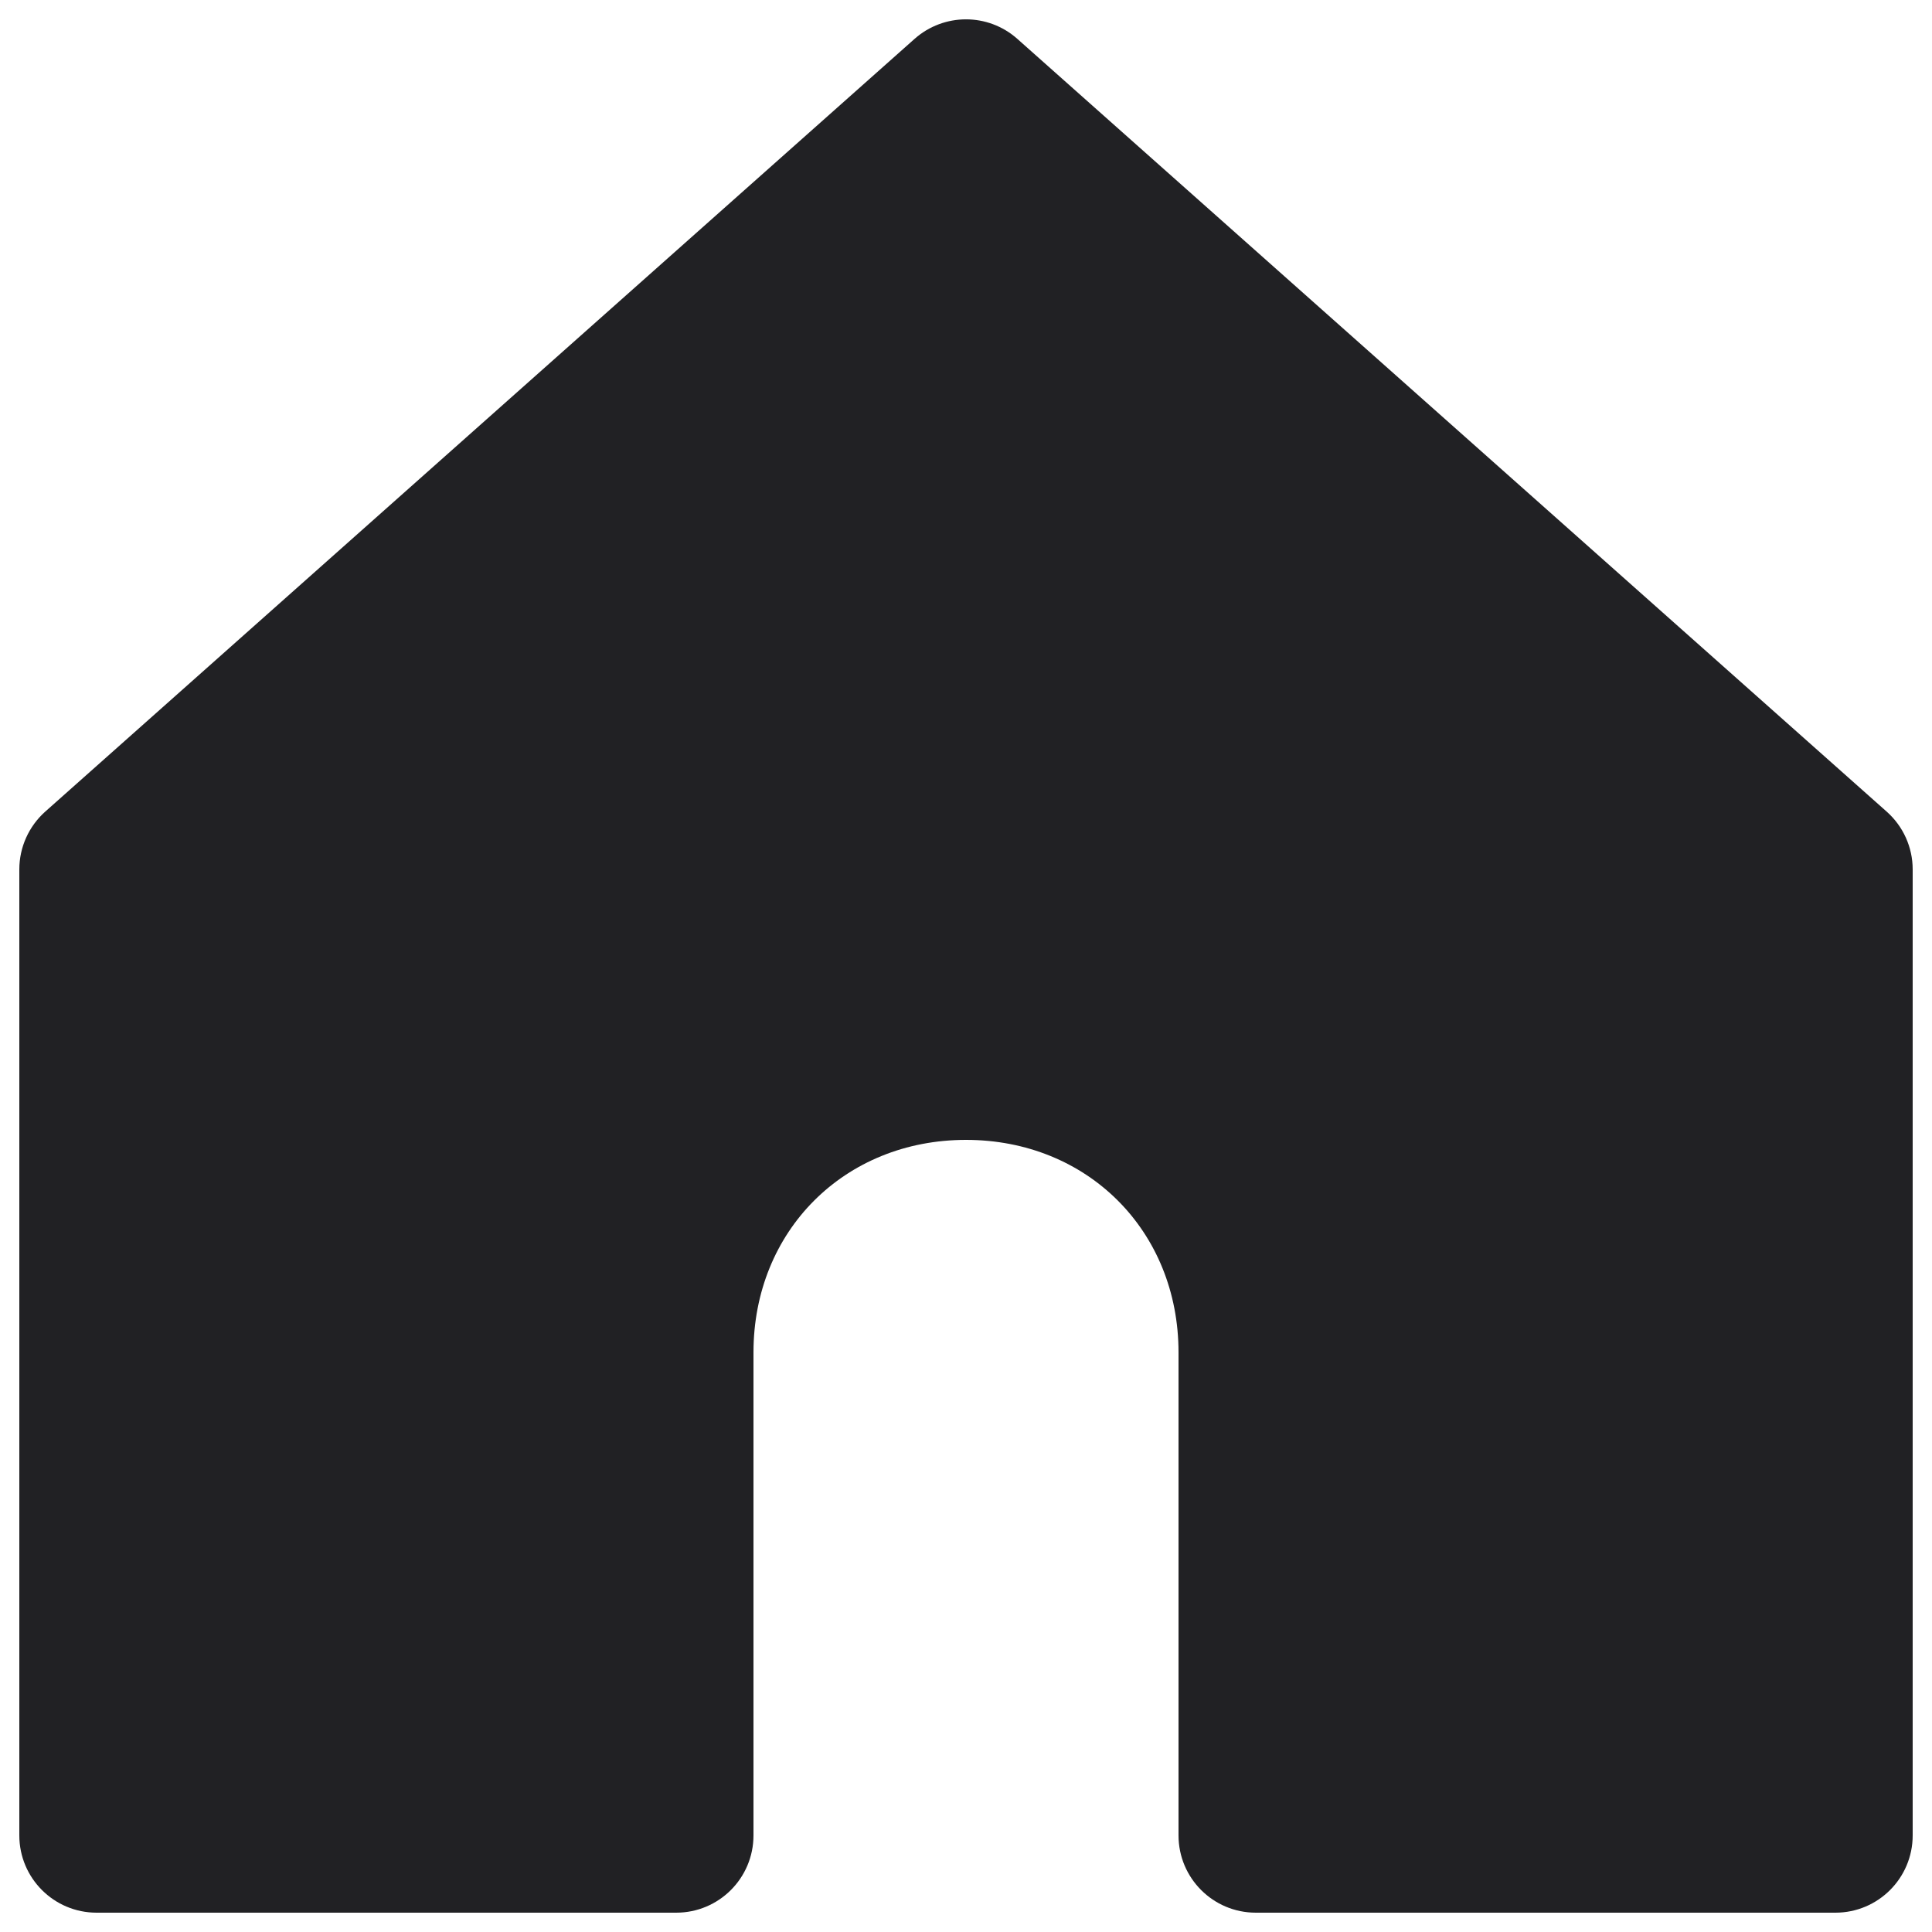 <svg width="20" height="20" viewBox="0 0 20 20" fill="none" xmlns="http://www.w3.org/2000/svg">
<path d="M9.468 0.402C9.772 0.133 10.228 0.133 10.531 0.402L19.531 8.402C19.702 8.554 19.8 8.771 19.8 9V19C19.8 19.442 19.442 19.8 19 19.8H13C12.558 19.8 12.2 19.442 12.2 19V14C12.2 12.742 11.258 11.8 10 11.8C8.742 11.8 7.8 12.742 7.8 14V19C7.8 19.442 7.442 19.8 7 19.8H1C0.558 19.8 0.2 19.442 0.2 19V9C0.2 8.771 0.298 8.554 0.468 8.402L9.468 0.402Z" fill="#212124"/>
</svg>
